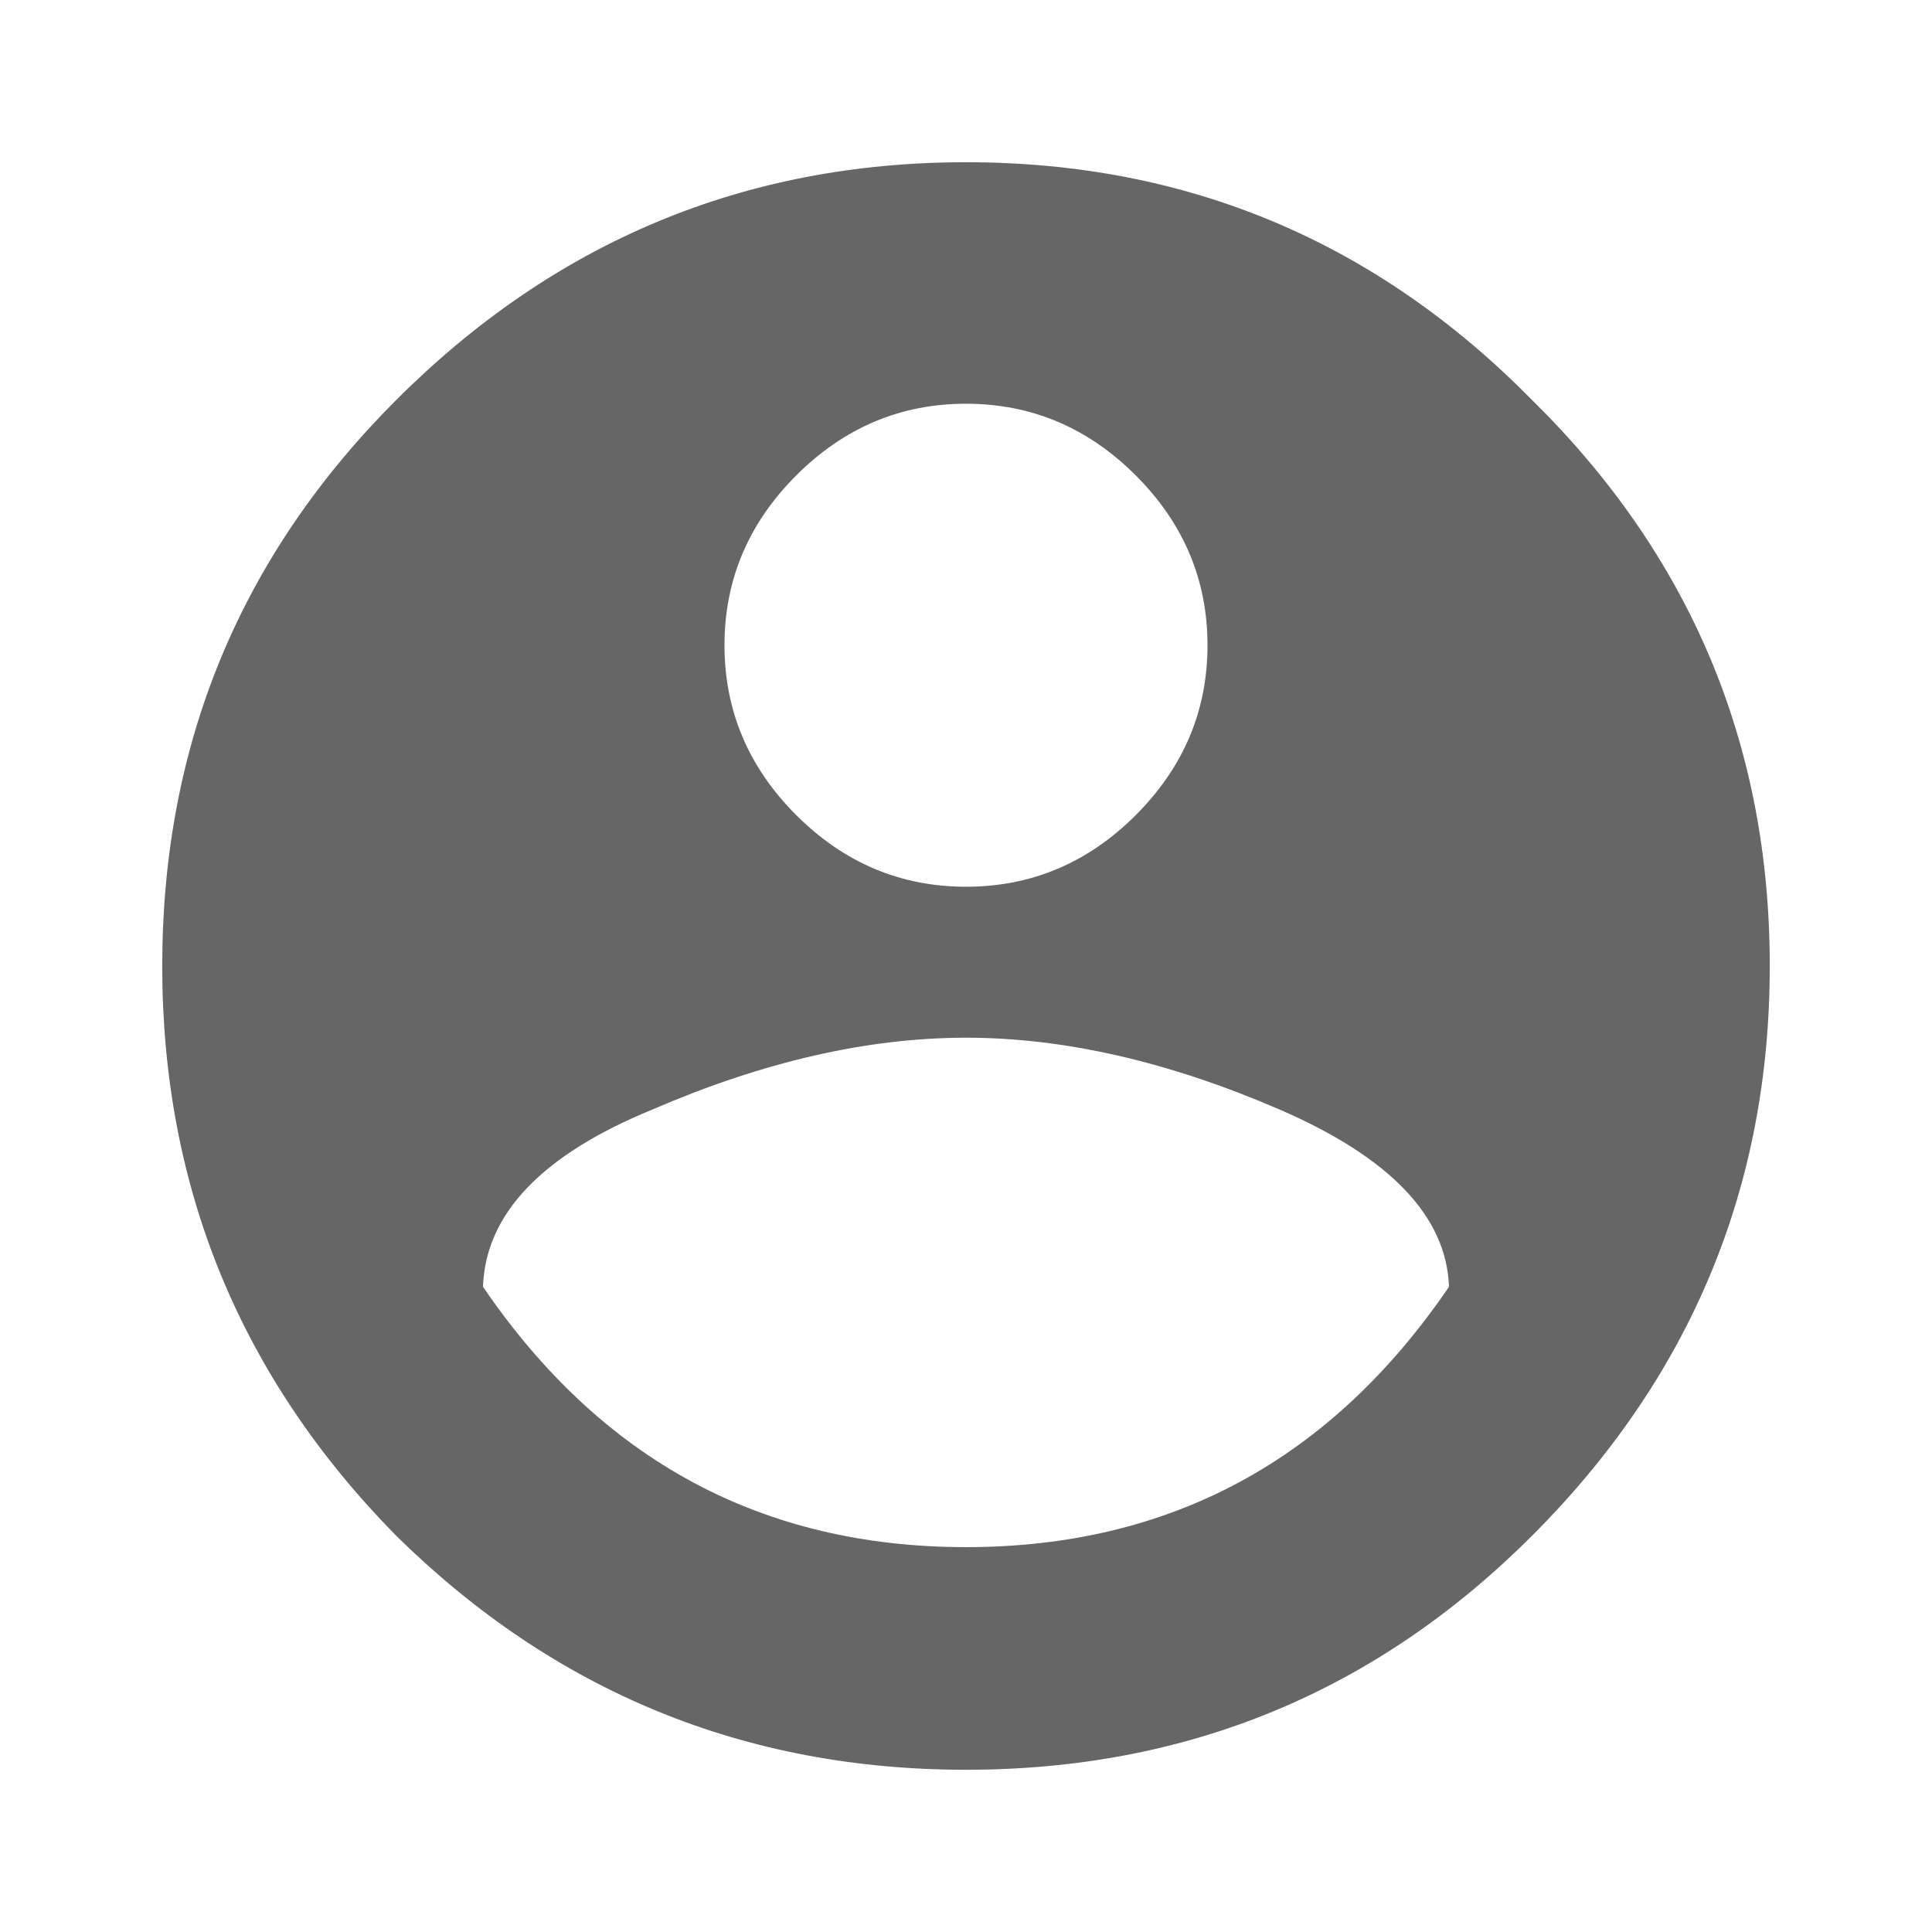 <svg width="34" height="34" viewBox="0 0 34 34" fill="none" xmlns="http://www.w3.org/2000/svg">
<path d="M8.5 22.645C10.581 25.699 13.414 27.227 17 27.227C20.586 27.227 23.419 25.699 25.5 22.645C25.456 21.405 24.46 20.365 22.512 19.523C20.564 18.682 18.727 18.262 17 18.262C15.273 18.262 13.436 18.682 11.488 19.523C9.54 20.32 8.544 21.361 8.5 22.645ZM19.988 8.367C19.147 7.526 18.151 7.105 17 7.105C15.849 7.105 14.853 7.526 14.012 8.367C13.171 9.208 12.75 10.204 12.75 11.355C12.75 12.507 13.171 13.503 14.012 14.344C14.853 15.185 15.849 15.605 17 15.605C18.151 15.605 19.147 15.185 19.988 14.344C20.829 13.503 21.25 12.507 21.25 11.355C21.25 10.204 20.829 9.208 19.988 8.367ZM6.973 7.039C9.762 4.25 13.104 2.855 17 2.855C20.896 2.855 24.216 4.25 26.961 7.039C29.75 9.784 31.145 13.104 31.145 17C31.145 20.896 29.75 24.238 26.961 27.027C24.216 29.772 20.896 31.145 17 31.145C13.104 31.145 9.762 29.772 6.973 27.027C4.228 24.238 2.855 20.896 2.855 17C2.855 13.104 4.228 9.784 6.973 7.039Z" fill="#666666"/>
</svg>
